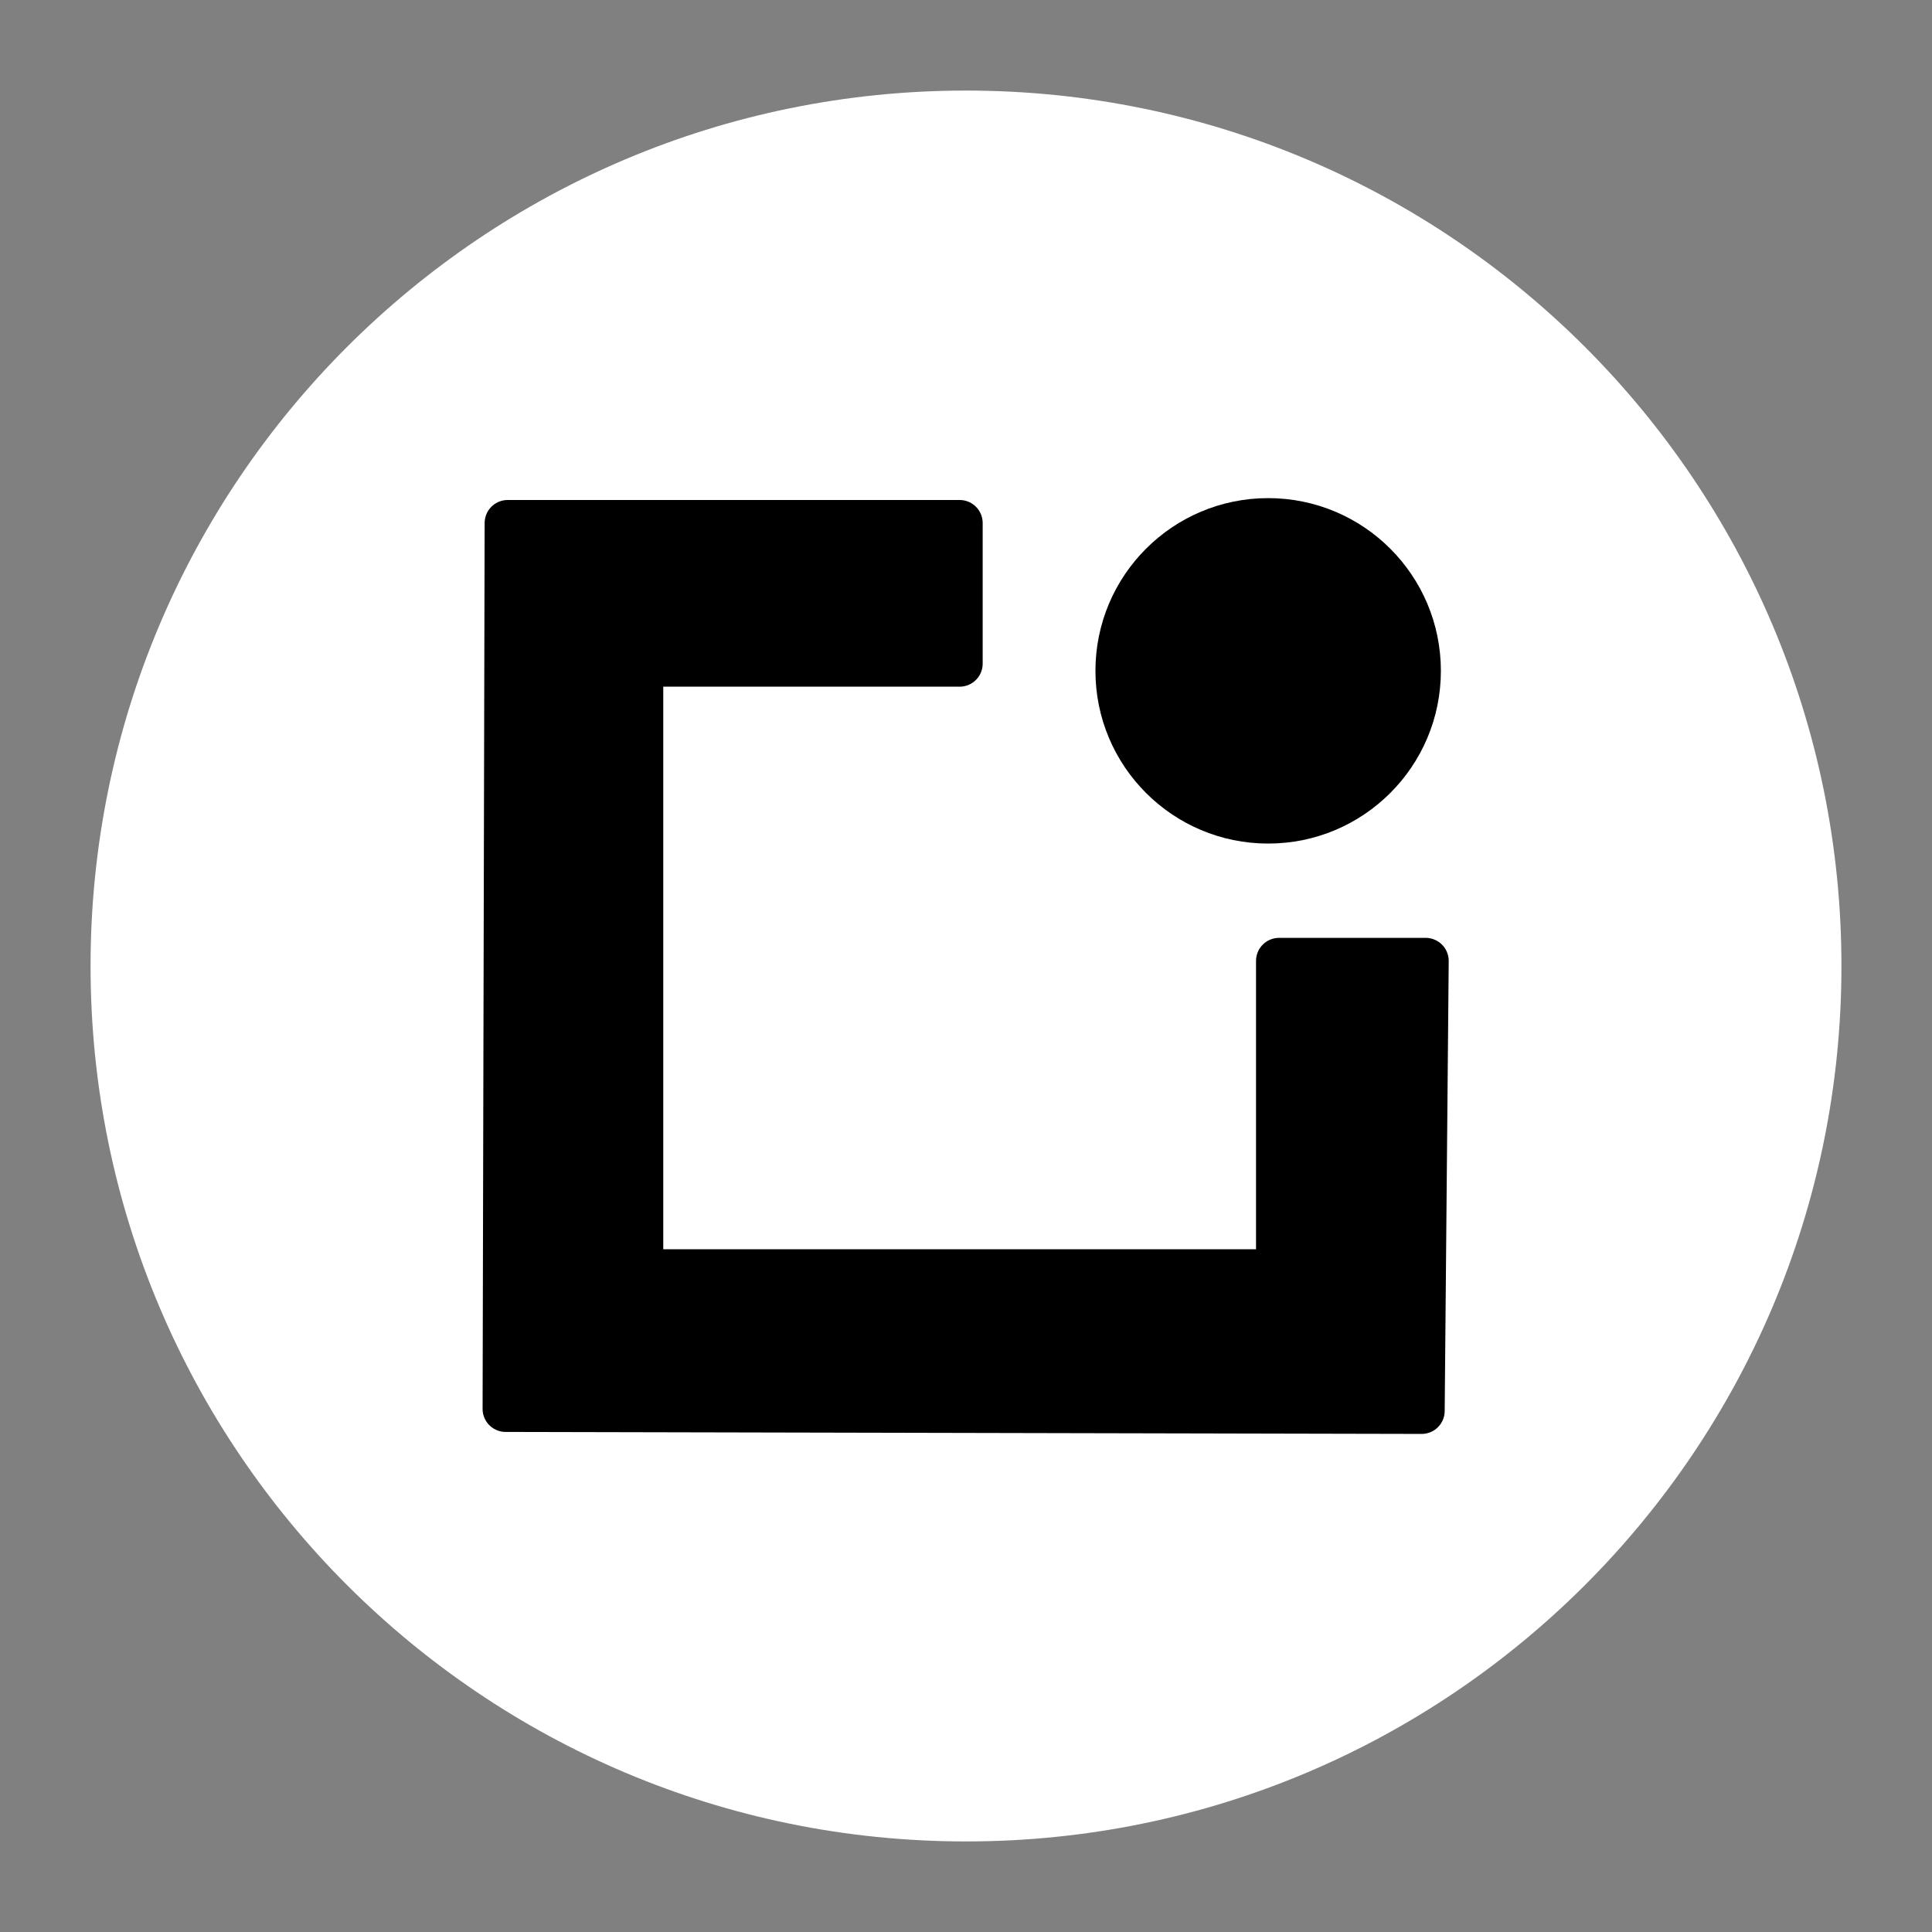 <?xml version="1.0" encoding="UTF-8" standalone="no"?>
<svg
   width="32"
   height="32"
   viewBox="0 0 32 32"
   fill="none"
   version="1.1"
   id="svg1"
   xml:space="preserve"
   xmlns="http://www.w3.org/2000/svg"
   xmlns:svg="http://www.w3.org/2000/svg"><rect x="0" y="0" width="32" height="32" fill="#808080" stroke="none"/><defs
     id="defs1" /><path
     d="M 30.5,16 C 30.5,24.008 24.008,30.5 16,30.5 7.992,30.5 1.5,24.008 1.5,16 1.5,7.992 7.992,1.5 16,1.5 24.008,1.5 30.5,7.992 30.5,16 Z"
     fill="#ffffff"
     id="path1" /><g
     id="g1"
     transform="matrix(0.889,0,0,0.889,59.069,13.516)"><path
       d="m -57.024,11.046 17.067,0.037 0.075,-8.384 h -2.732 V 8.501 h -11.902 V -2.839 h 5.951 v -2.62 h -8.421 z"
       style="fill:#000000;fill-opacity:1;stroke:#000000;stroke-width:0.858;stroke-linecap:round;stroke-linejoin:round;stroke-miterlimit:10;stroke-dasharray:none;stroke-opacity:1"
       id="path156" /><circle
       style="fill:#000000;fill-opacity:1;stroke-width:14.973"
       id="path157"
       cx="-42.817"
       cy="-2.705"
       r="3.218" /></g></svg>
